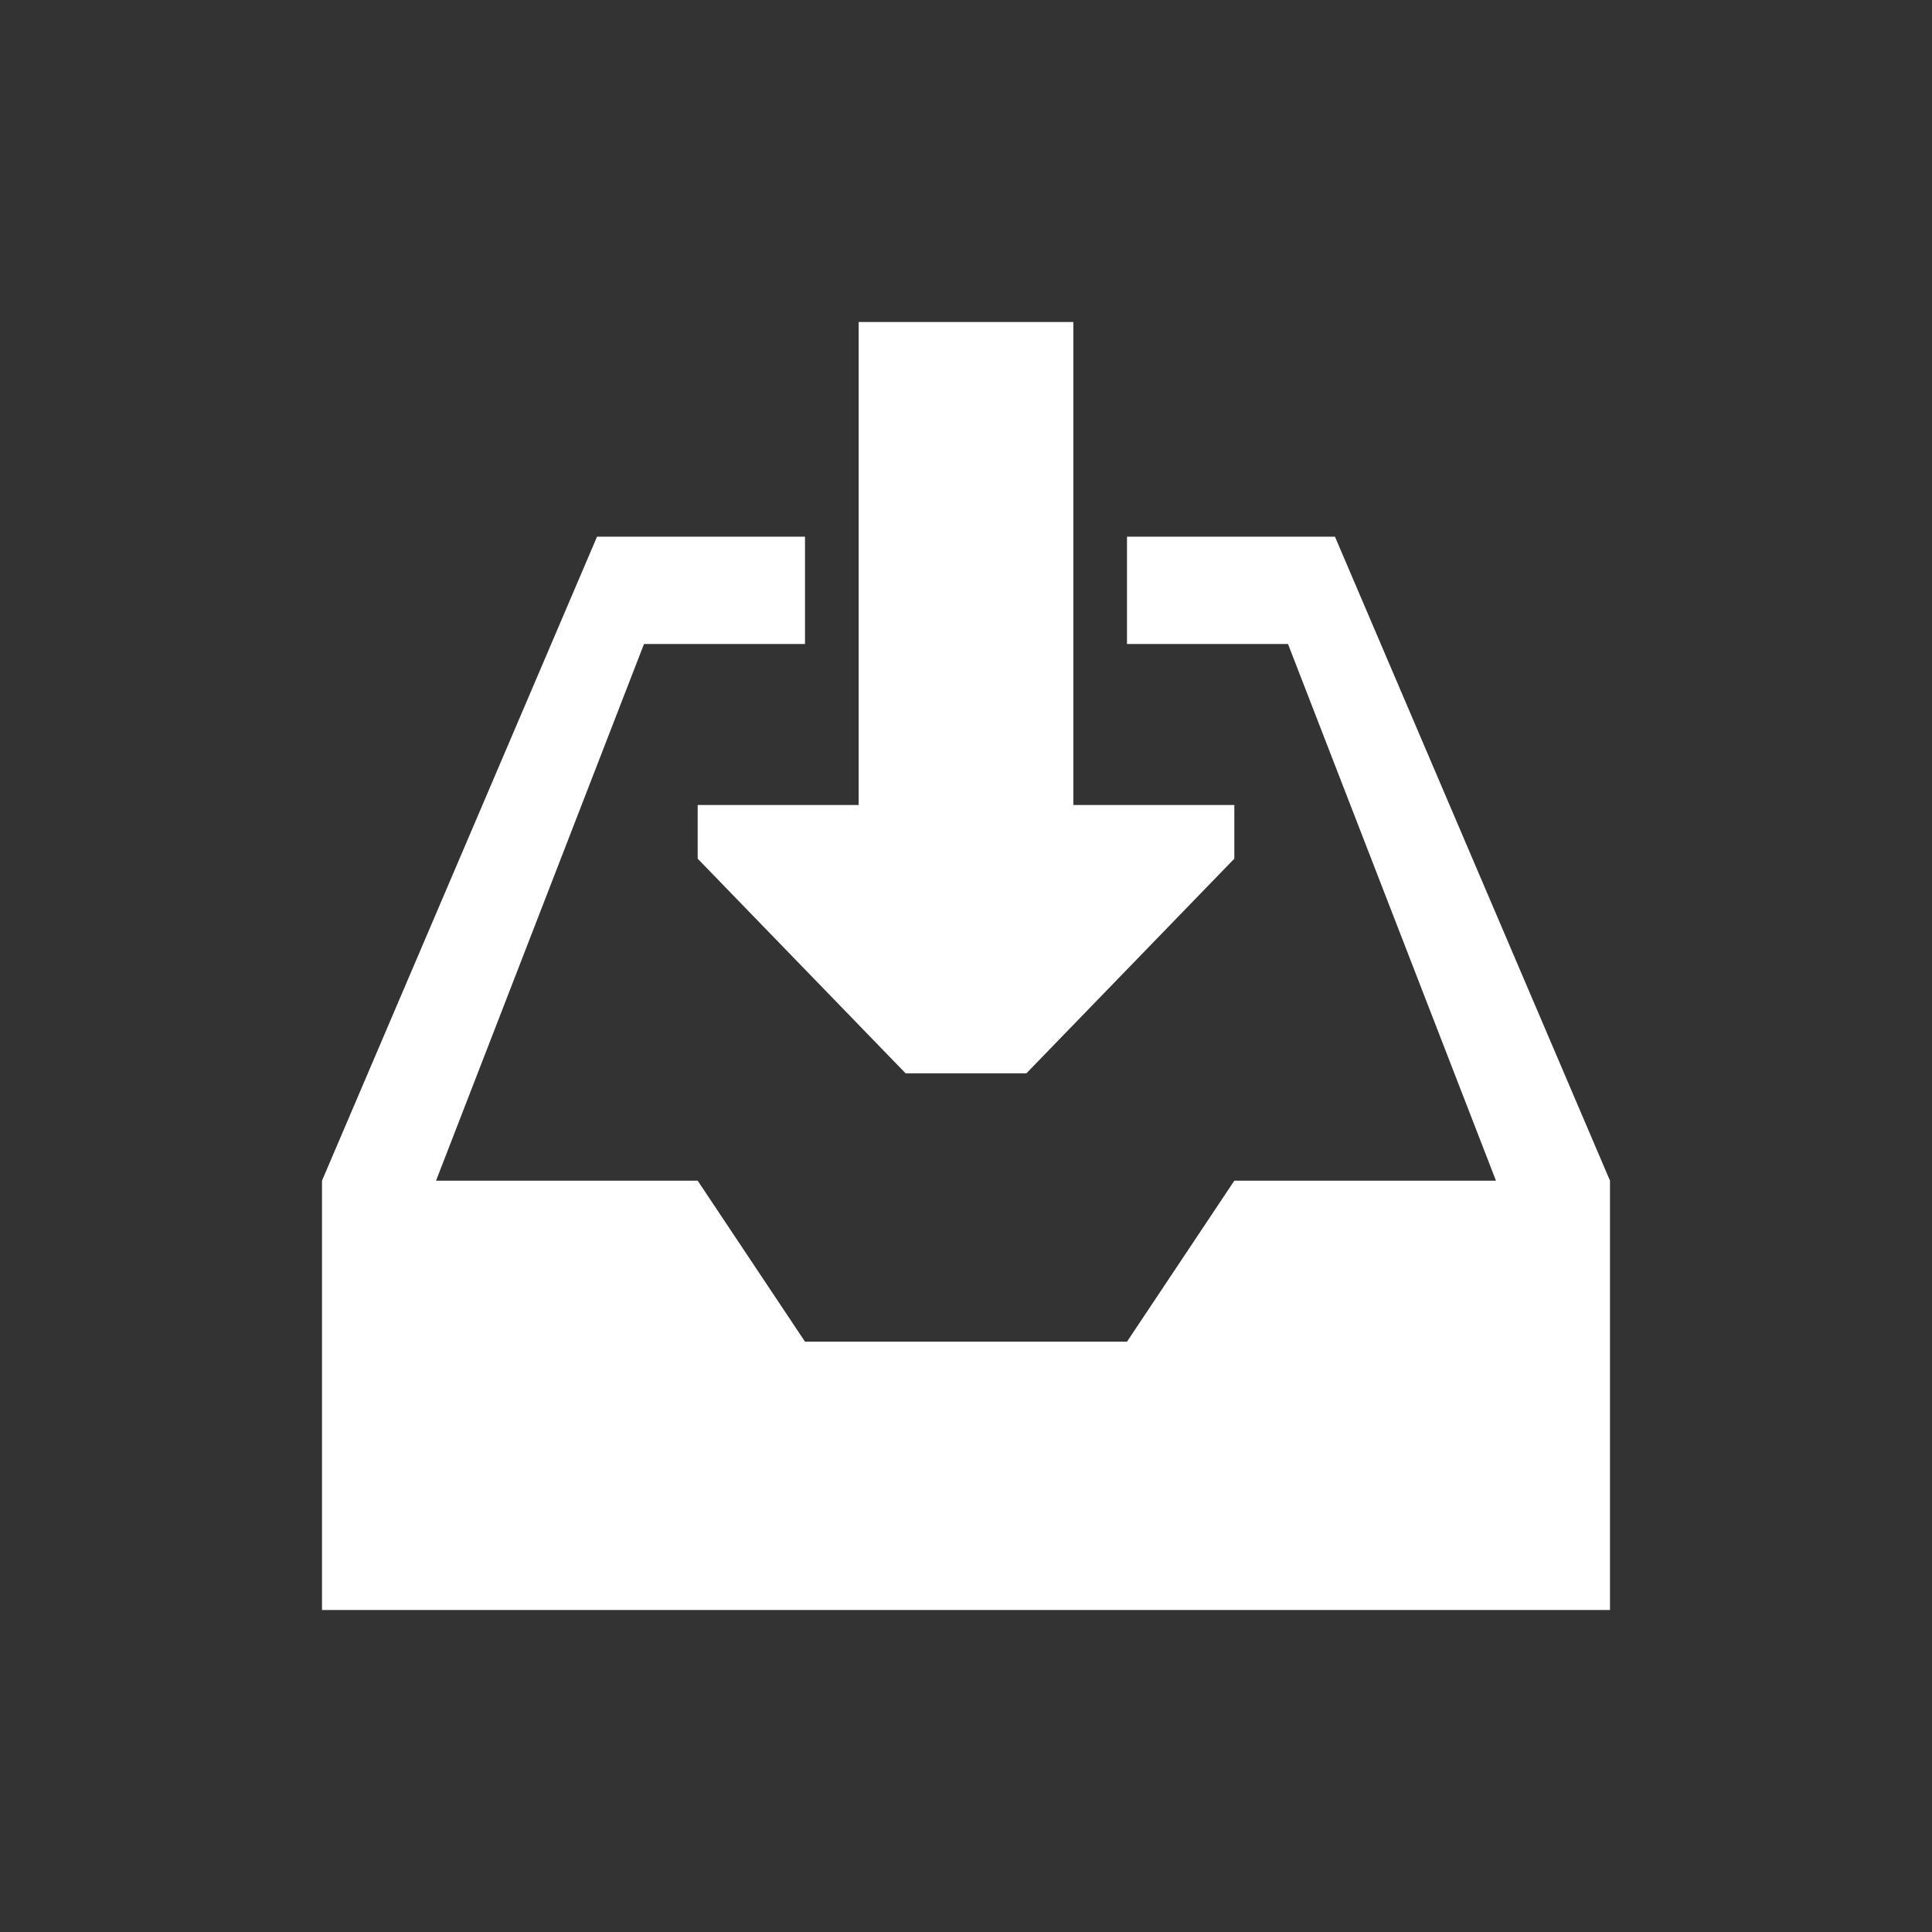 <?xml version="1.0" encoding="UTF-8" standalone="no"?>
<svg width="36px" height="36px" viewBox="0 0 36 36" version="1.1" xmlns="http://www.w3.org/2000/svg" xmlns:xlink="http://www.w3.org/1999/xlink">
    <rect x="0" y="0" width="36" height="36" fill="#333333" stroke="none"/>
    <!-- Generator: Sketch 39.1 (31720) - http://www.bohemiancoding.com/sketch -->
    <title>dock-updates</title>
    <desc>Created with Sketch.</desc>
    <defs></defs>
    <g id="scrap" stroke="none" stroke-width="1" fill="none" fill-rule="evenodd">
        <g id="iconset" transform="translate(-1167, -52)" fill="#FFFFFF">
            <g id="dock-updates" transform="translate(1173, 58)">
                <path d="M15,4 L15,6 L18,6 L21.875,16 L17,16 L15,19 L9,19 L7,16 L2.125,16 L6,6 L9,6 L9,4 L5.125,4 L0,16 L0,24 L24,24 L24,16 L18.875,4 L15,4 Z M7,10 L10.875,14 L13.125,14 L17,10 L17,9 L14,9 L14,0 L10,0 L10,9 L7,9 L7,10 L7,10 Z"></path>
            </g>
        </g>
    </g>
</svg>